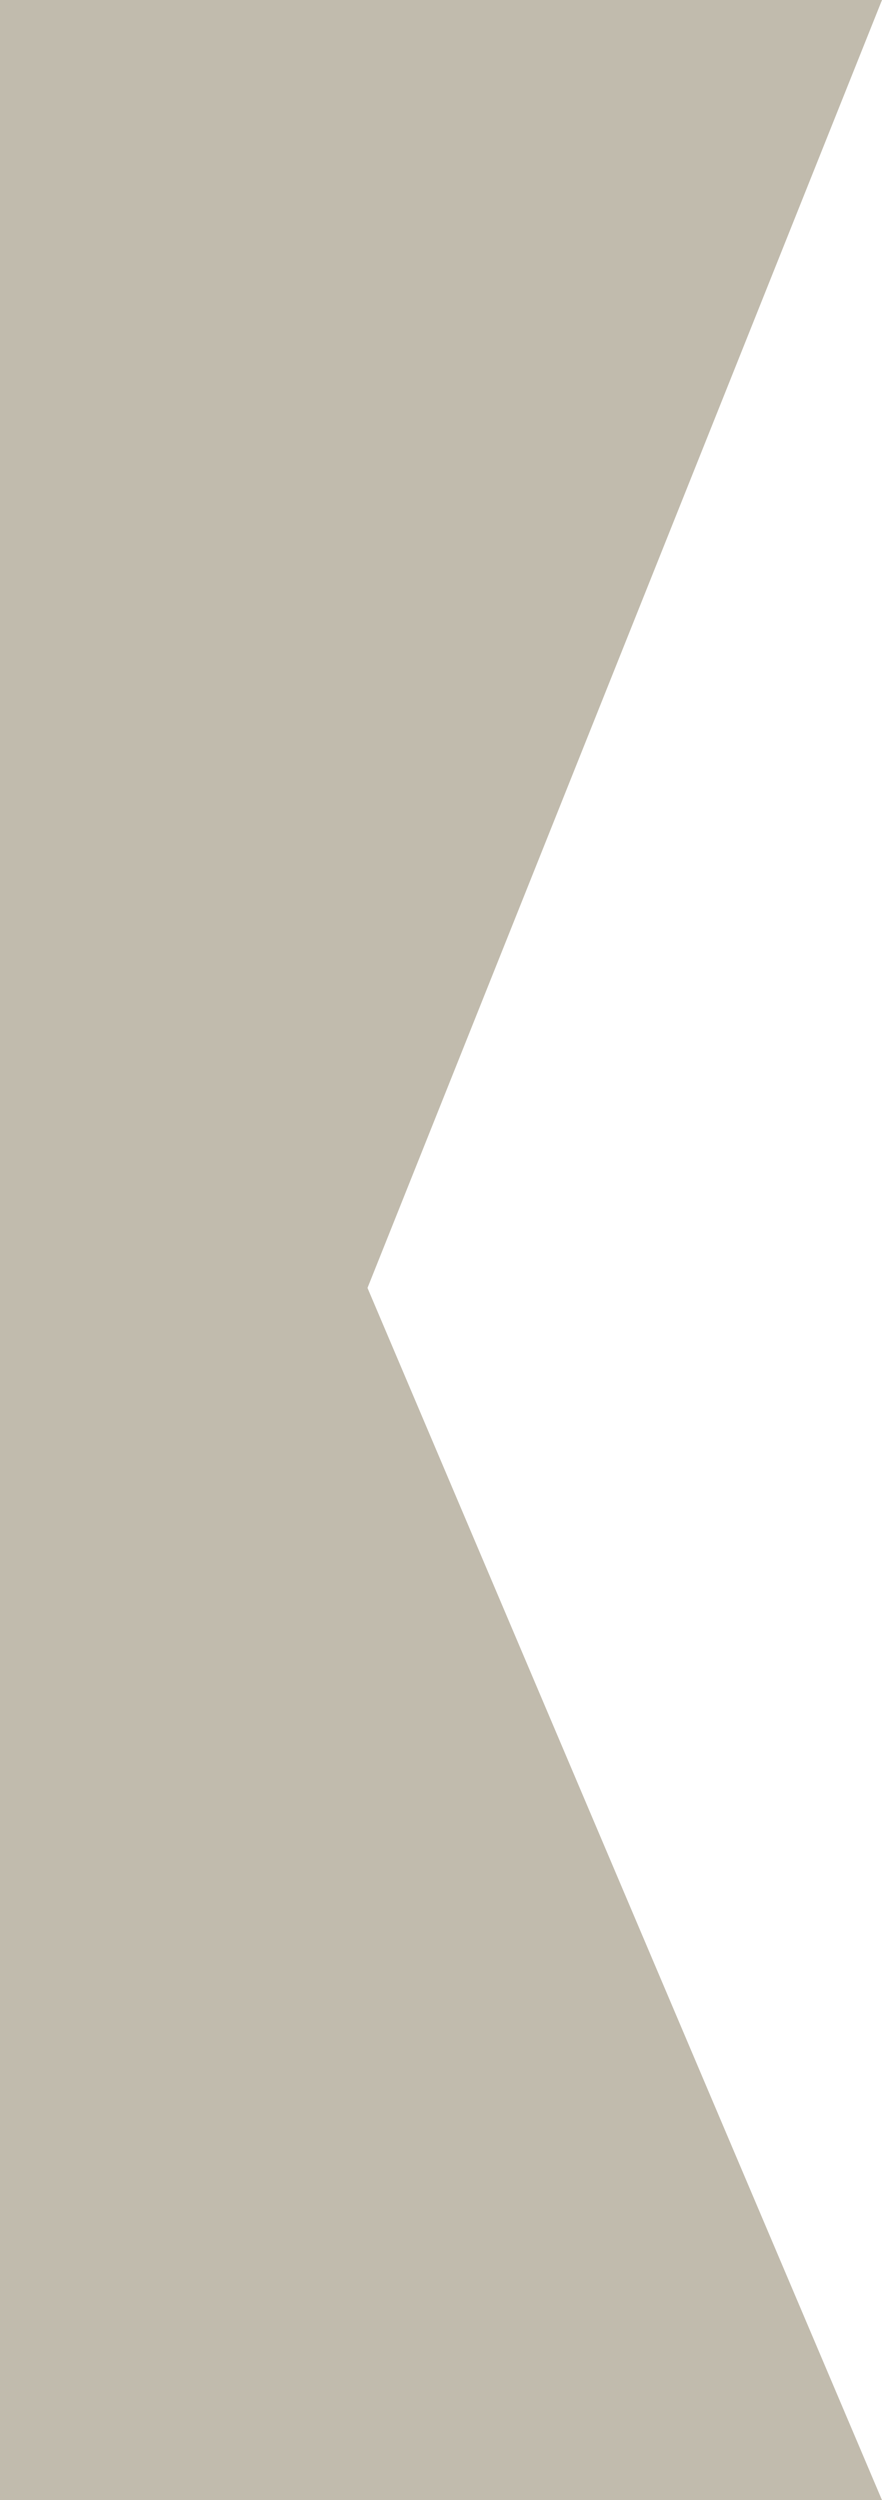 <svg xmlns="http://www.w3.org/2000/svg" xmlns:xlink="http://www.w3.org/1999/xlink" version="1.1" id="Layer_1" x="0px" y="0px" width="12px" height="34px" viewBox="0.182 0 12 34" enable-background="new 0.182 0 12 34" xml:space="preserve"><path fill="#C1BBAD" d="M0.182 0h12l-7 17.515l7 16.485h-12V0z"/></svg>